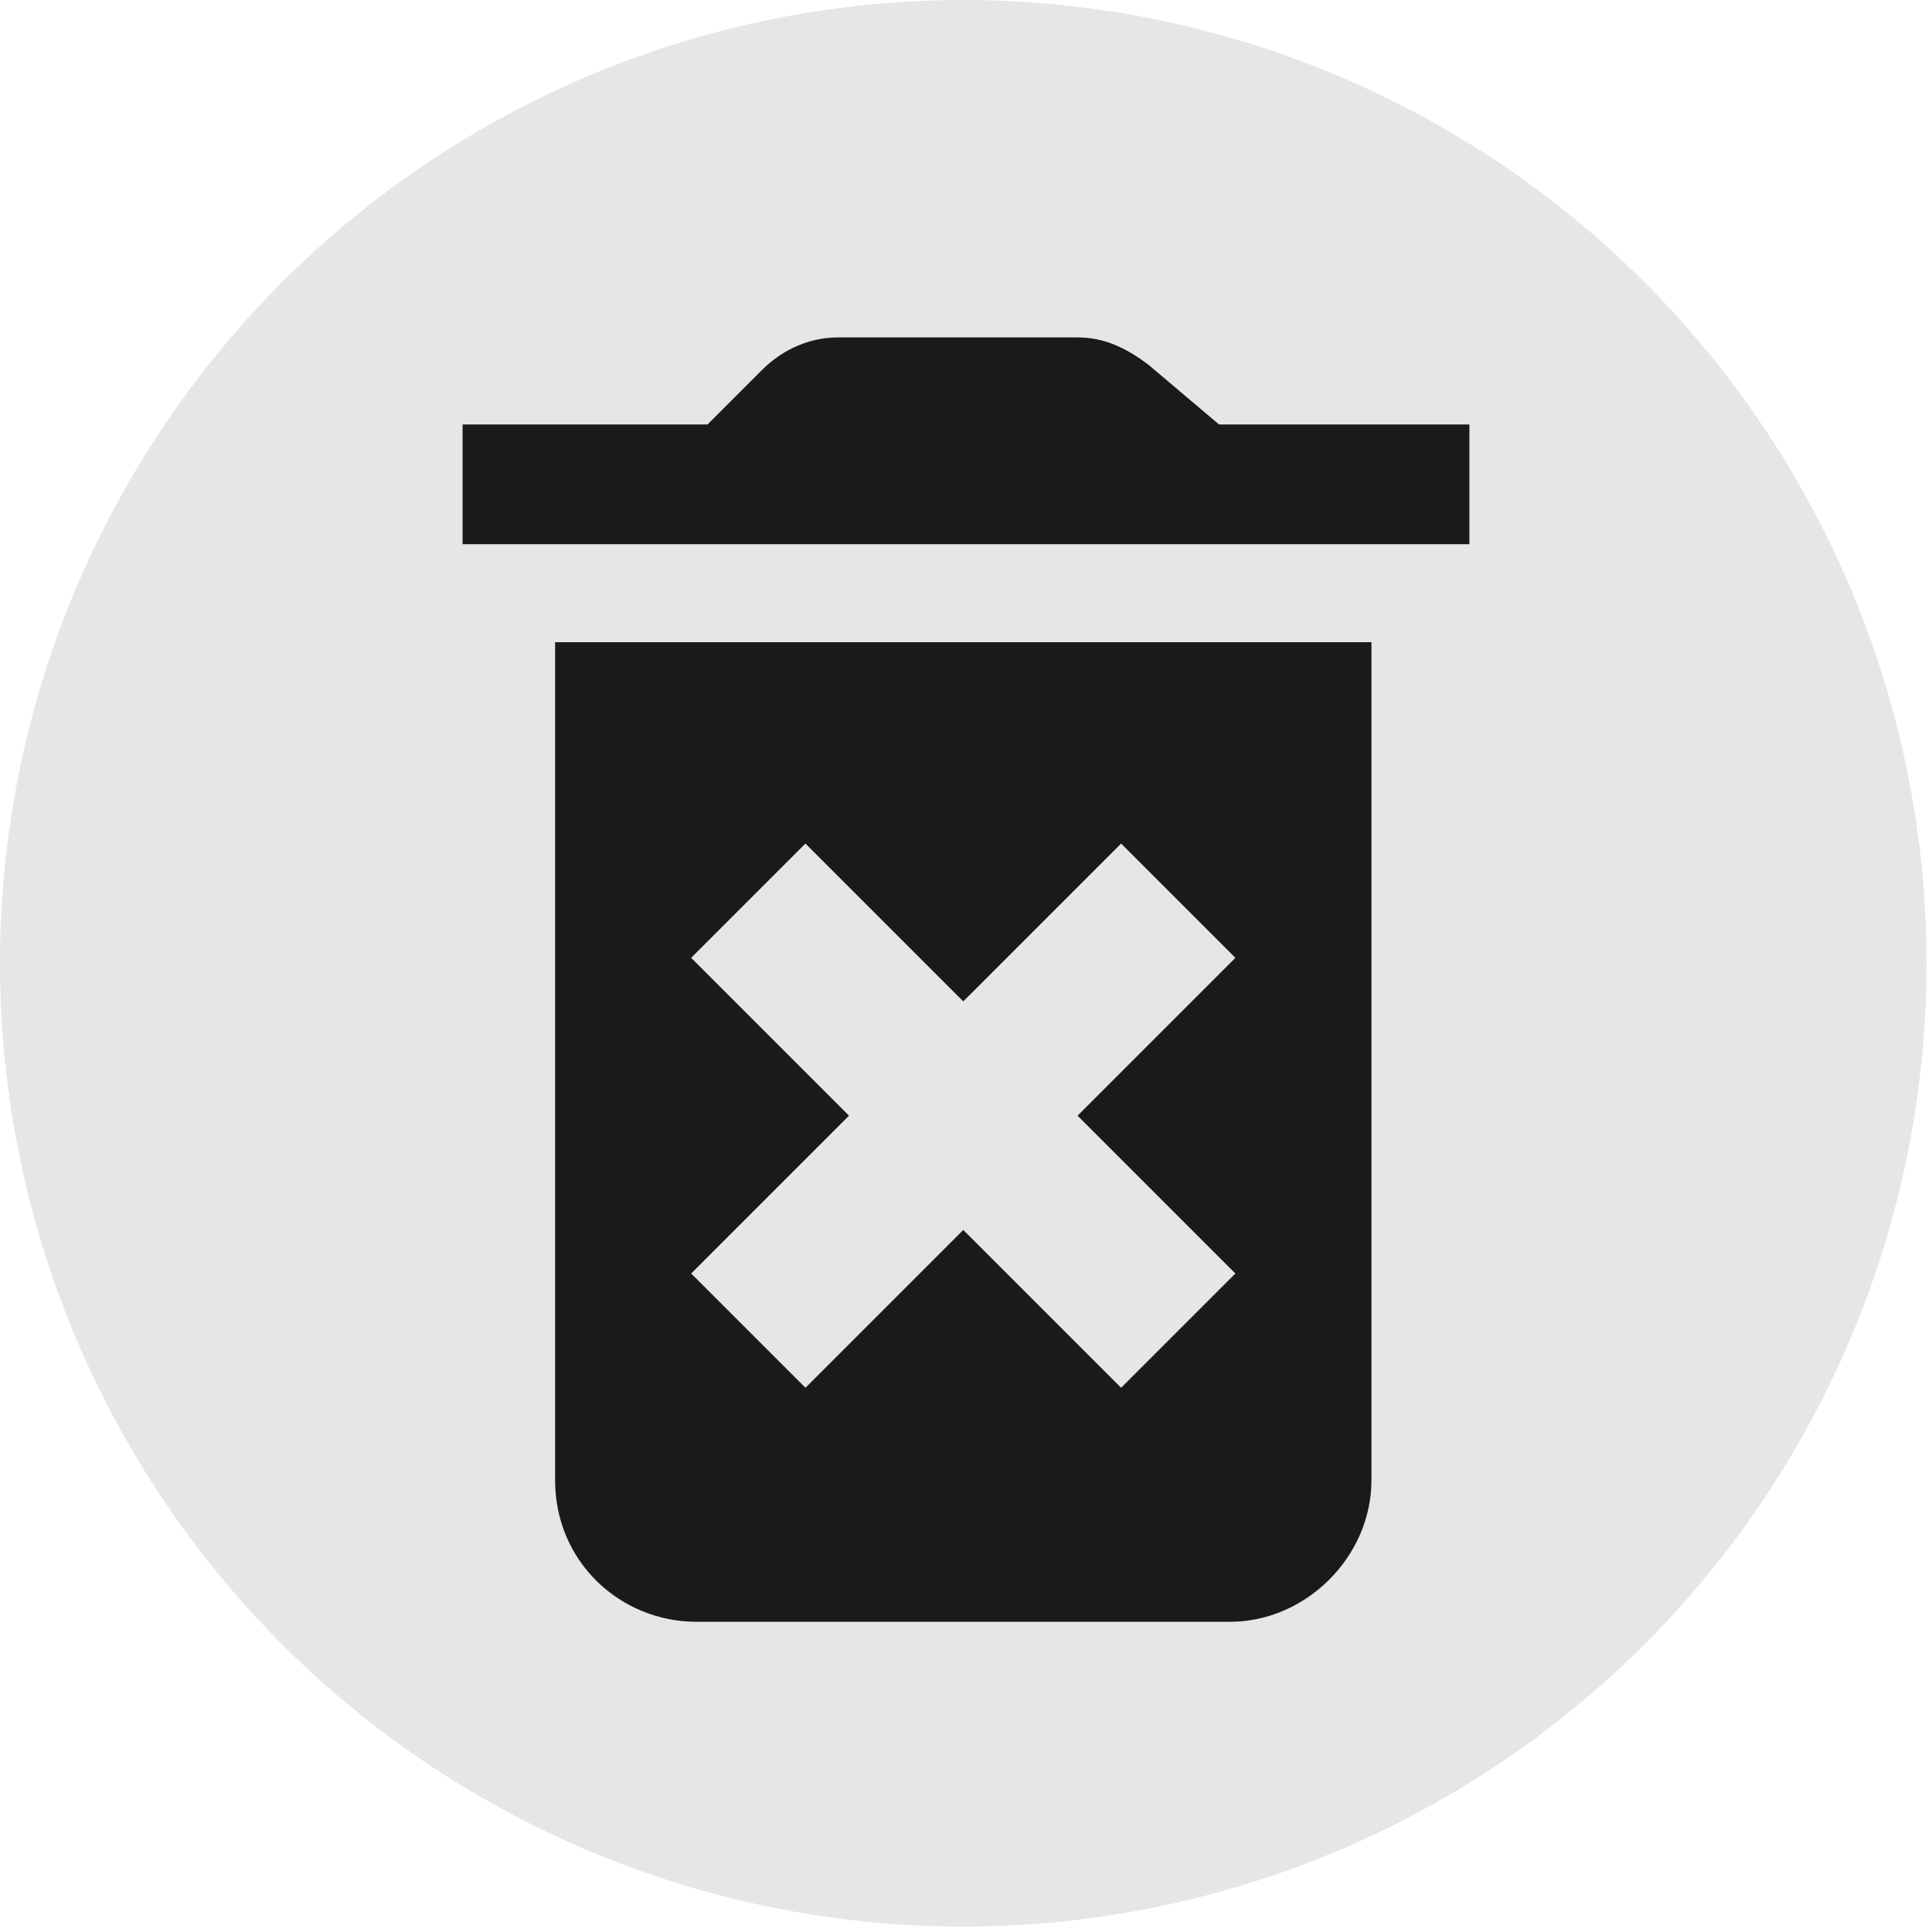 <?xml version="1.0" encoding="utf-8"?>
<!-- Generator: Adobe Illustrator 27.7.0, SVG Export Plug-In . SVG Version: 6.00 Build 0)  -->
<svg version="1.1" id="Réteg_1" xmlns="http://www.w3.org/2000/svg" xmlns:xlink="http://www.w3.org/1999/xlink" x="0px" y="0px"
	 viewBox="0 0 35.5 35.5" style="enable-background:new 0 0 35.5 35.5;" xml:space="preserve">
<style type="text/css">
	.st0{fill:#E6E6E6;}
	.st1{fill:#1A1A1A;}
</style>
<g>
	<circle class="st0" cx="17.7" cy="17.7" r="17.7"/>
	<path class="st1" d="M10.2,11.8v15.4c0,1.5,1.2,2.6,2.6,2.6h9.8c1.4,0,2.6-1.2,2.6-2.6V11.8H10.2z M22.7,23.4l-2.1,2.1l-2.9-2.9
		l-2.9,2.9l-2.1-2.1l2.9-2.9l-2.9-2.9l2.1-2.1l2.9,2.9l2.9-2.9l2.1,2.1l-2.9,2.9L22.7,23.4z"/>
	<path class="st1" d="M27,7.8V10H8.5V7.8H13l1-1c0.4-0.4,0.9-0.6,1.4-0.6h4.4c0.5,0,0.9,0.2,1.3,0.5l1.3,1.1H27z"/>
</g>
</svg>
